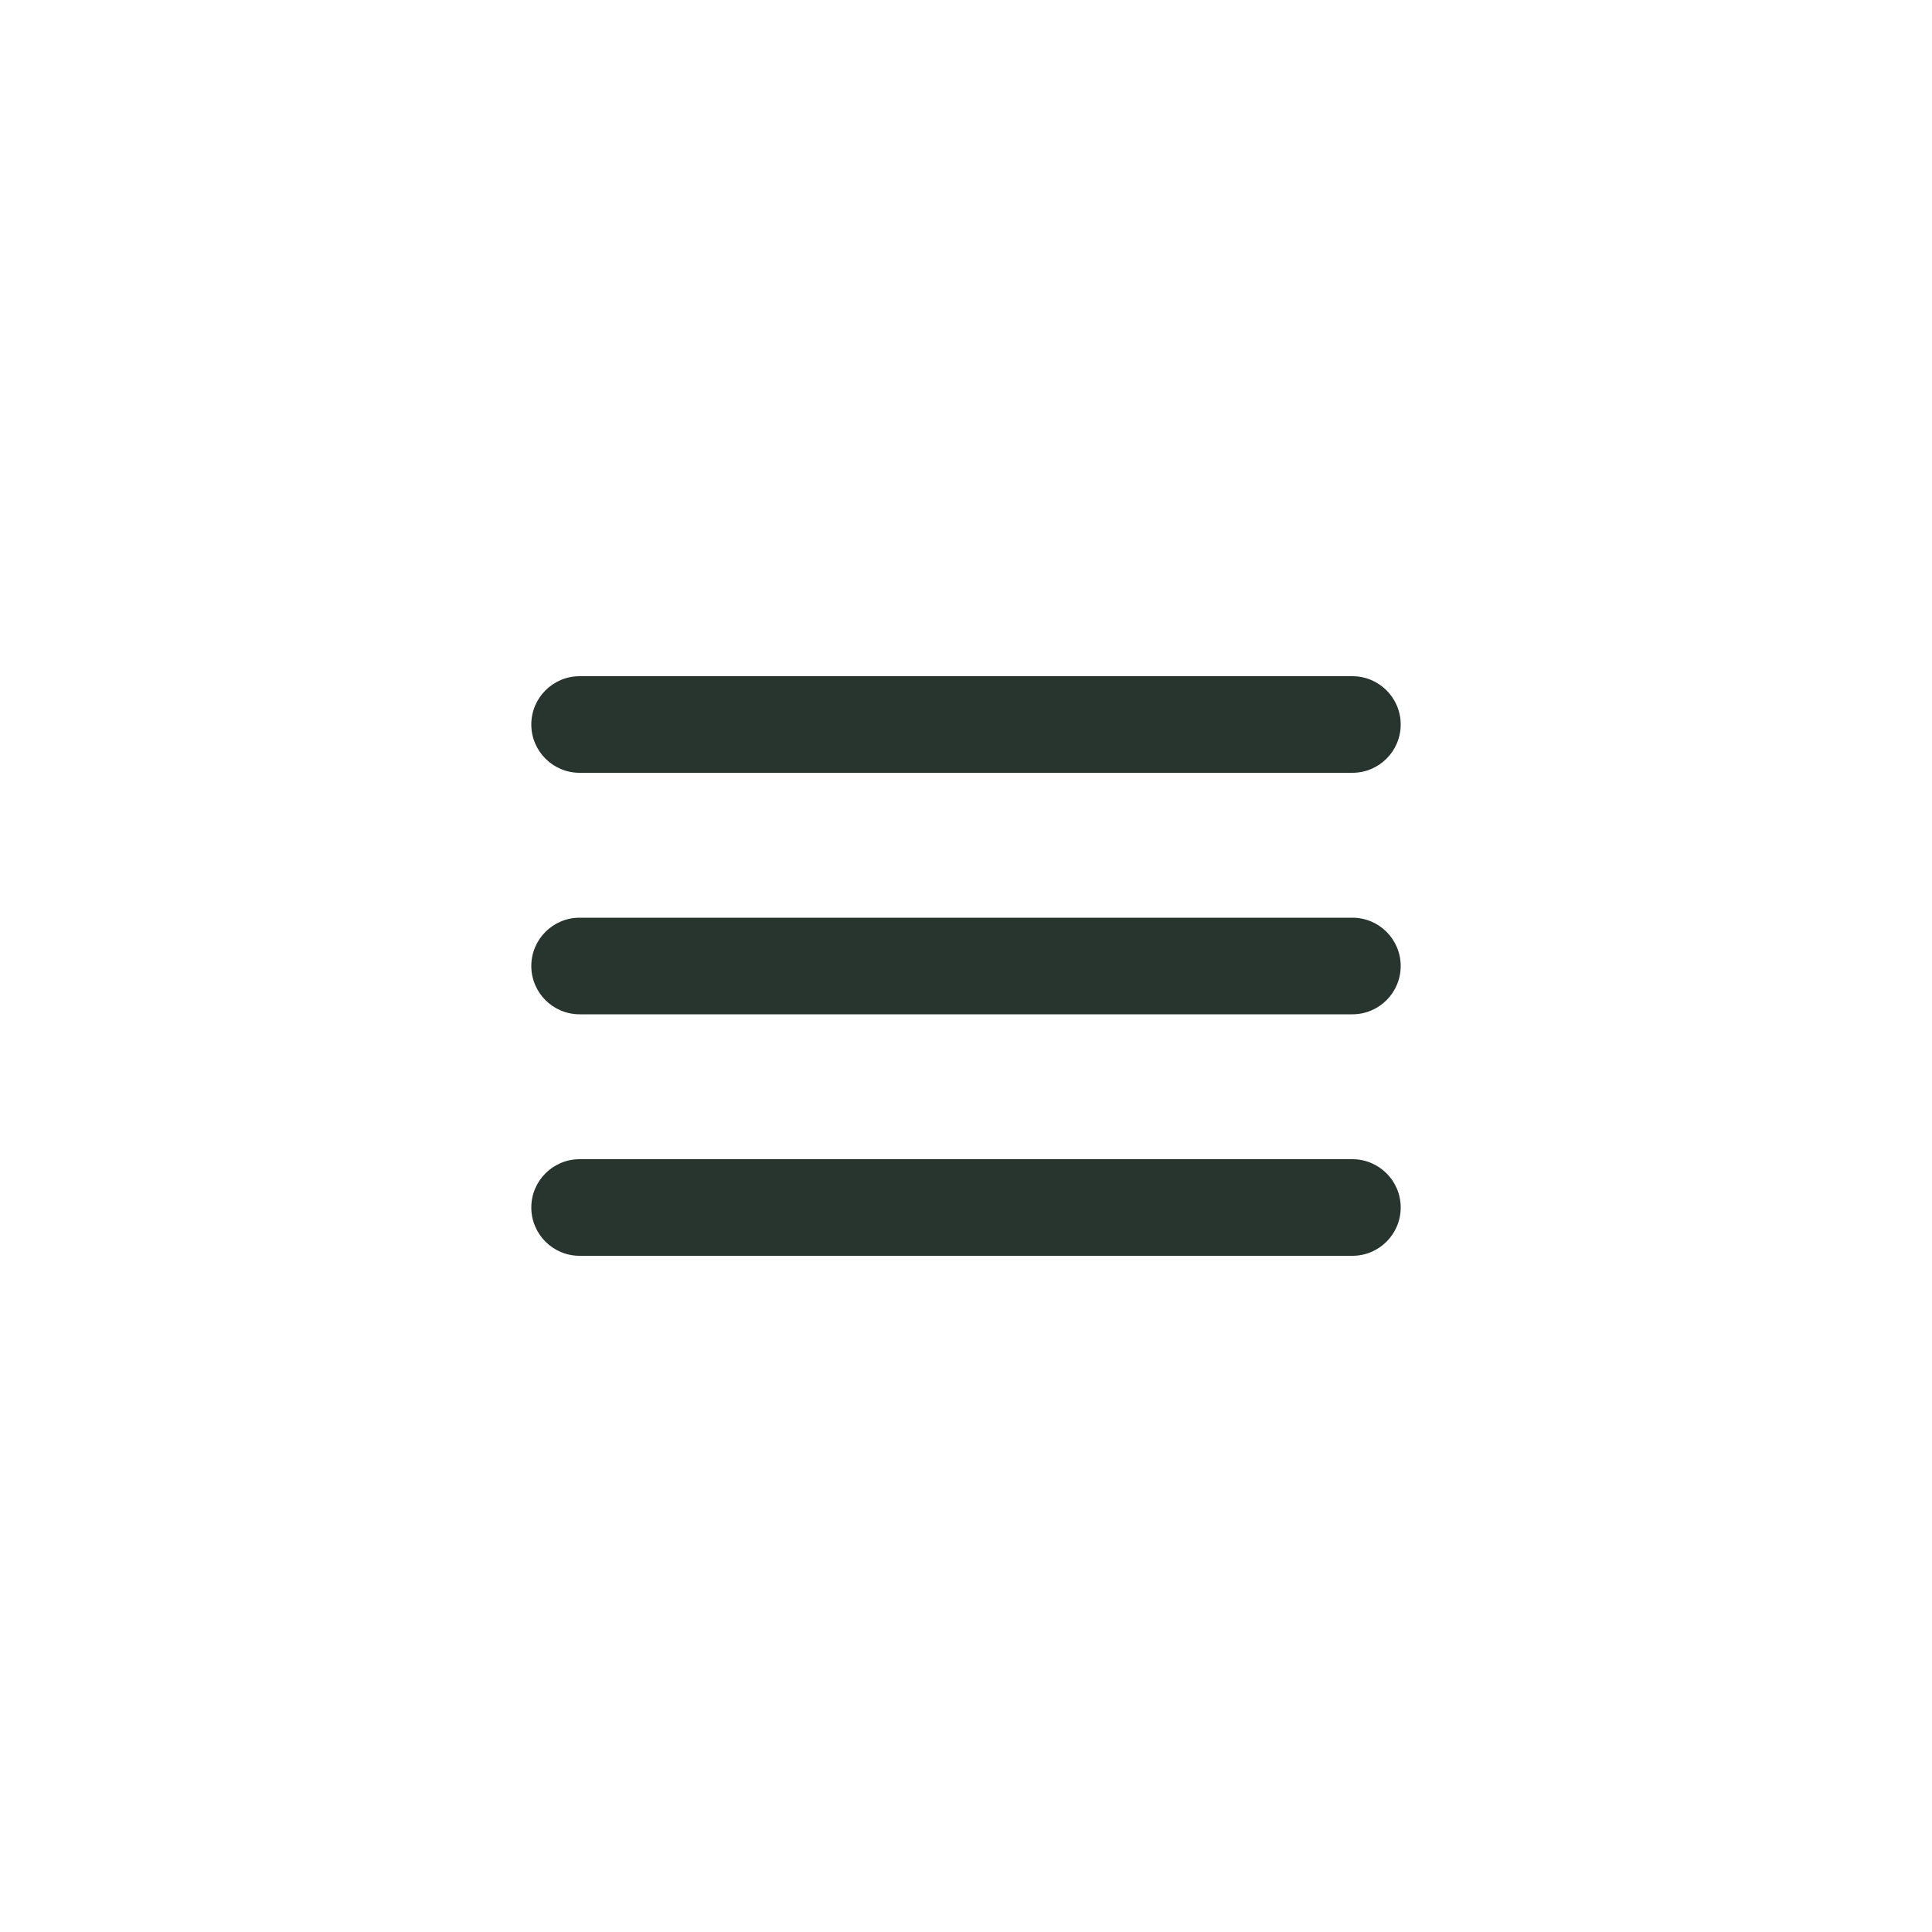 <svg width="40" height="40" viewBox="0 0 40 40" fill="none" xmlns="http://www.w3.org/2000/svg">
          <path
            fill-rule="evenodd"
            clip-rule="evenodd"
            d="M11 15C11 14.448 11.448 14 12 14H28C28.552 14 29 14.448 29 15C29 15.552 28.552 16 28 16H12C11.448 16 11 15.552 11 15ZM11 20C11 19.448 11.448 19 12 19L28 19C28.552 19 29 19.448 29 20C29 20.552 28.552 21 28 21L12 21C11.448 21 11 20.552 11 20ZM12 24C11.448 24 11 24.448 11 25C11 25.552 11.448 26 12 26H28C28.552 26 29 25.552 29 25C29 24.448 28.552 24 28 24H12Z"
            fill="#28352F" />
        </svg>